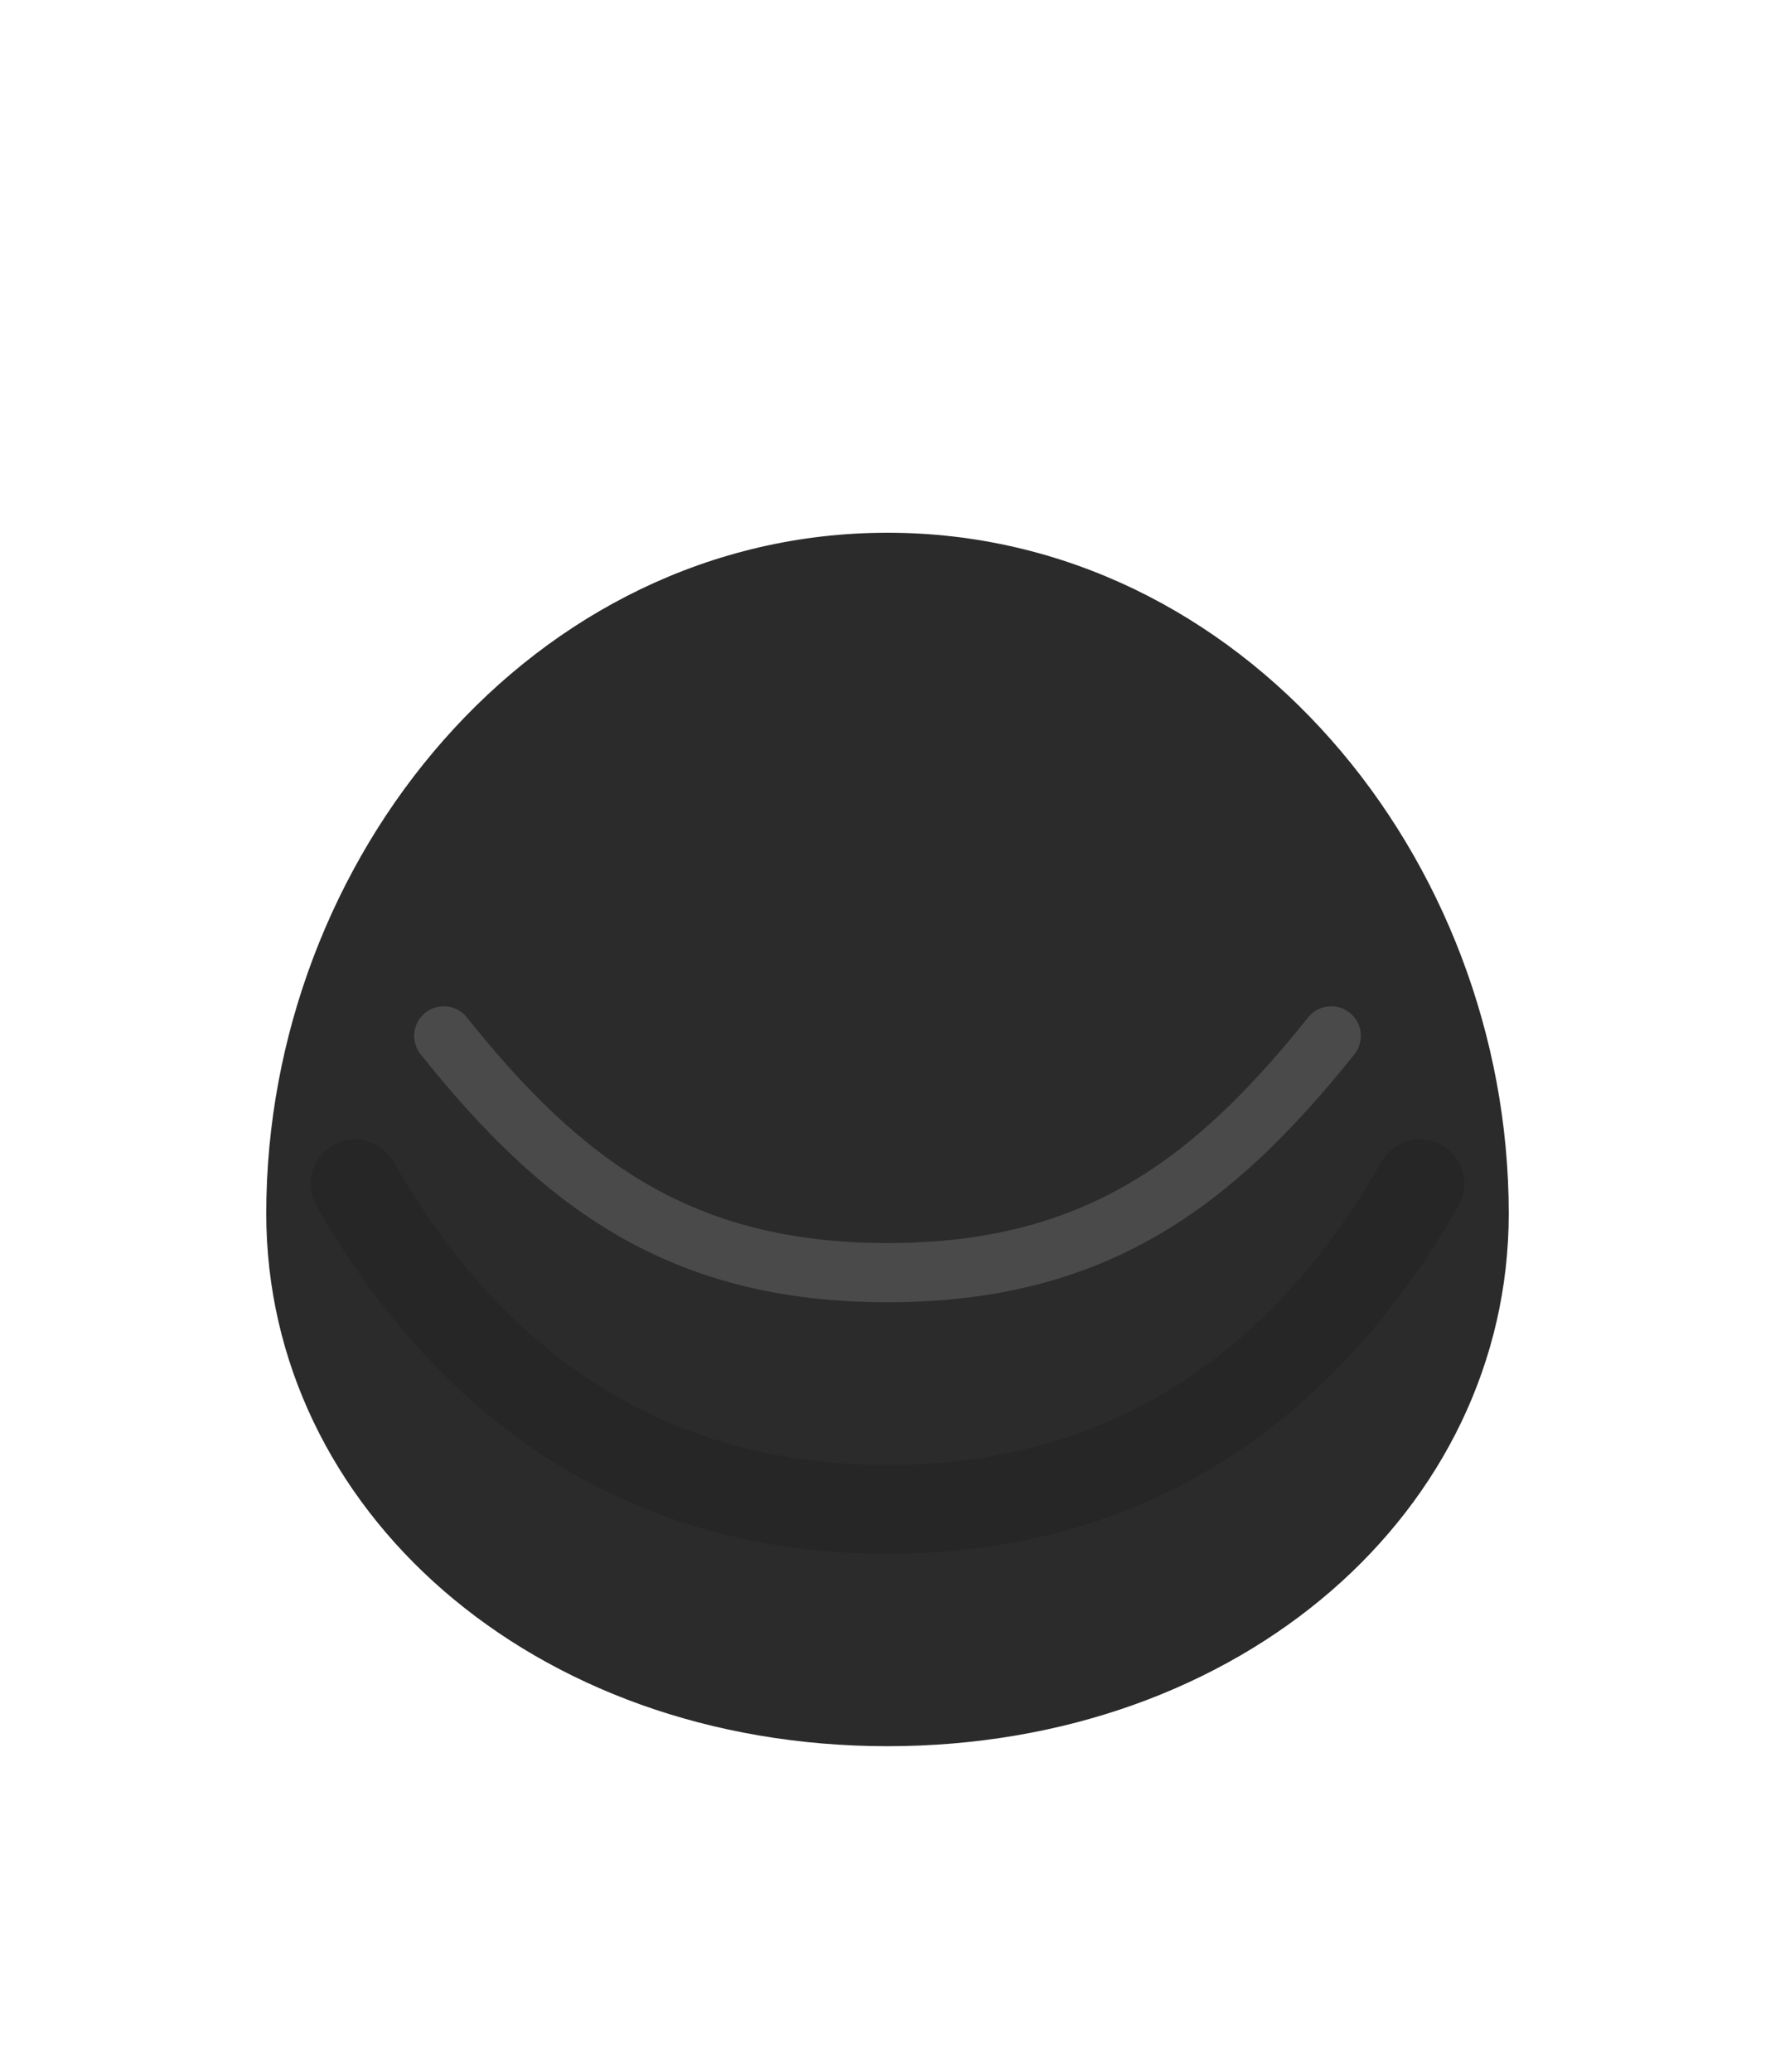 <svg xmlns="http://www.w3.org/2000/svg" viewBox="0 0 120 140">
  <path d="M18 82c0-24 18-46 42-46s42 22 42 46c0 20-18 36-42 36s-42-16-42-36z" fill="#2b2b2b"/>
  <path d="M24 80c8 14 20 22 36 22s28-8 36-22" fill="none" stroke="#1a1a1a" stroke-width="6" stroke-linecap="round" opacity=".28"/>
  <path d="M30 70c8 10 16 16 30 16s22-6 30-16" fill="none" stroke="#4a4a4a" stroke-width="4" stroke-linecap="round"/>
</svg>
